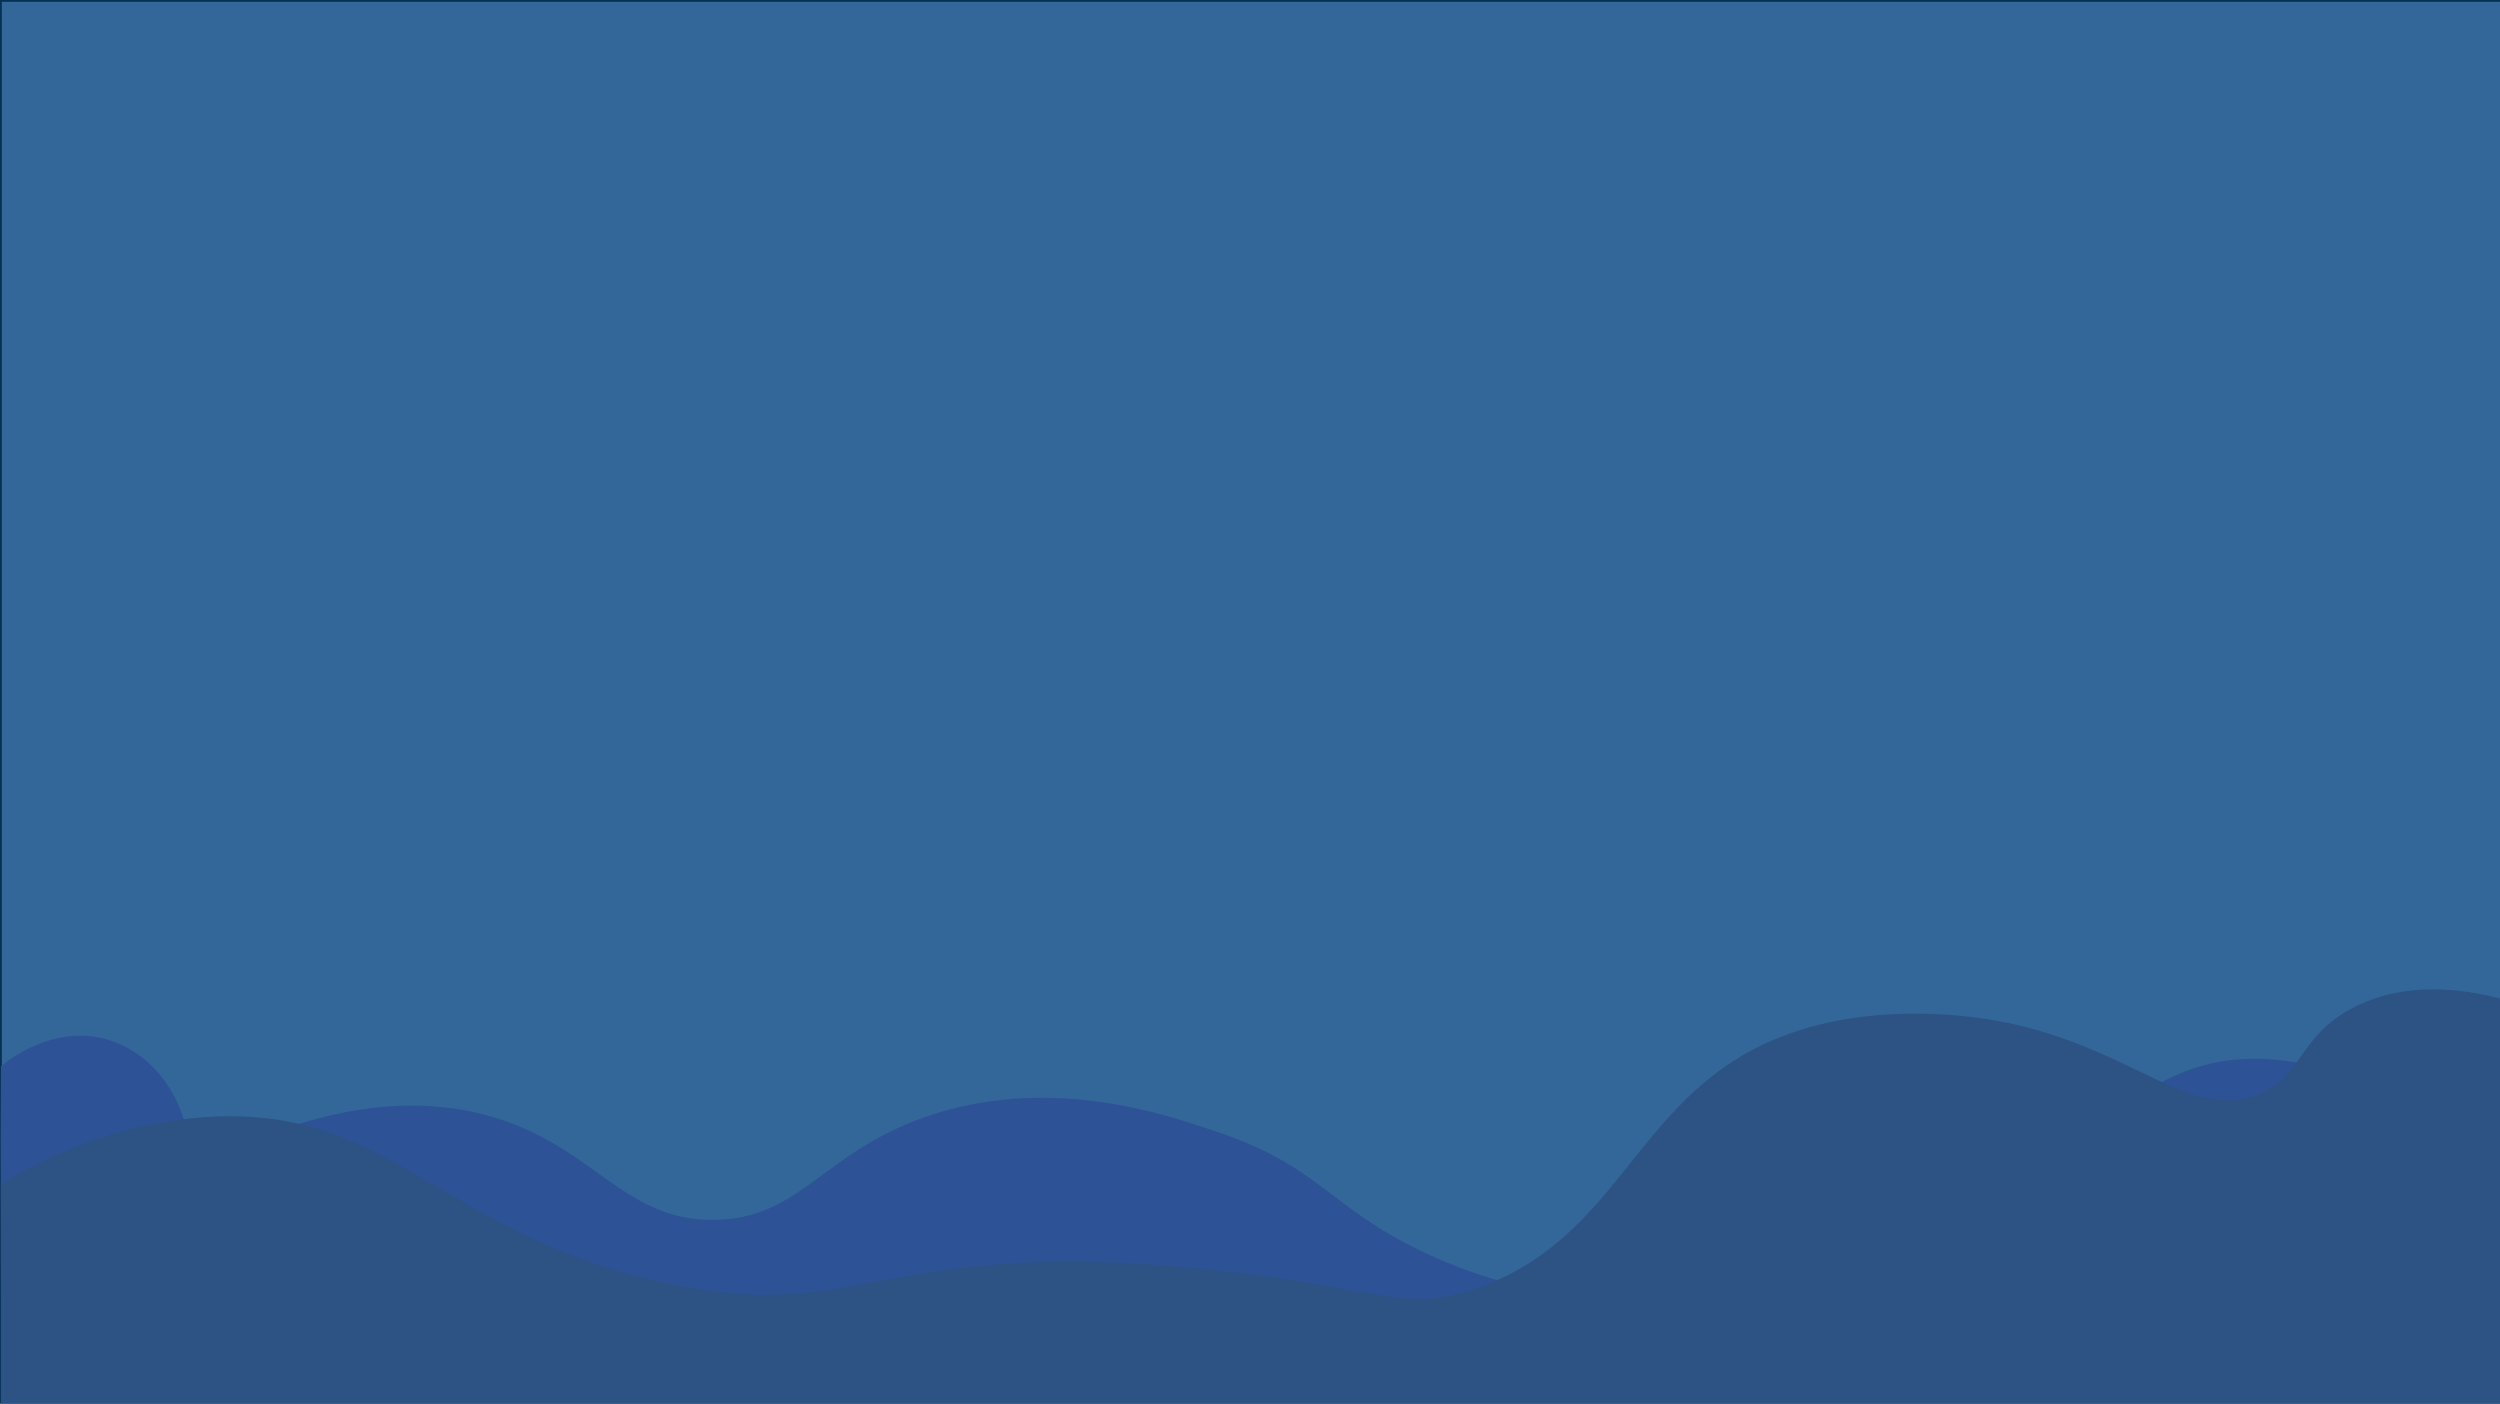 <?xml version="1.0" encoding="utf-8"?>
<!-- Generator: Adobe Illustrator 23.0.1, SVG Export Plug-In . SVG Version: 6.00 Build 0)  -->
<svg version="1.1" xmlns="http://www.w3.org/2000/svg" xmlns:xlink="http://www.w3.org/1999/xlink" x="0px" y="0px"
	 viewBox="0 0 1368 768" style="enable-background:new 0 0 1368 768;" xml:space="preserve">
<rect x="0" y="0" width="1368" height="768" fill="#808080" stroke="none"/>
<style type="text/css">
	.st0{fill:#336699;stroke:#053154;stroke-miterlimit:10;}
	.st1{fill:#2D5296;}
	.st2{fill:#2D5282;stroke:#053154;stroke-miterlimit:10;}
	.st3{fill:#2D5284;}
	.st4{fill:#FFFFFF;stroke:#000000;stroke-miterlimit:10;}
	.st5{fill:#2D526F;stroke:#053154;stroke-miterlimit:10;}
</style>
<g id="Слой_3">
	<rect x="0.5" y="0.5" class="st0" width="1368" height="768"/>
</g>
<g id="Слой_2">
	<path class="st1" d="M1368.5,648c-28.5-29.7-72.8-65.7-129-68.5c-88.3-4.4-109.2,88.3-232,122c-14.6,4-126.1,33-230-17
		c-51.3-24.7-55.6-46.9-114-66c-22.8-7.5-88.7-31.6-158-7c-55.6,19.7-67.6,55.1-114,56c-49.8,1-65.4-39.2-121-56
		c-35.7-10.8-89.3-12.4-167,29c2.7-34.6-17.9-64.6-46-72c-29.7-7.8-54.6,12.9-57,15c-0.2,30-0.2,54.1-0.1,70.5
		c0,16.7,0.1,28.8,0.1,56.9c0,19.2,0,38.4,0,57.6c93.7,0,187.3,0,281,0h337c61,0,122,0,183,0c108,0,216,0,324,0h243V648z"/>
	<path class="st2" d="M88.5,709.5"/>
</g>
<g id="Слой_1">
	<path class="st3" d="M0.5,648c24.3-14.7,61.8-32.7,109-36.5c103.7-8.3,129.1,62.3,252,90c109.8,24.7,118.6-25.1,298-7
		c94.9,9.6,108.5,25.1,150,10c83.3-30.4,86-114.1,178-141.6c50-14.9,100.1-5.4,110-3.4c70,14.2,101.5,55.1,139,39
		c24-10.3,21.4-31.6,51-47c28.2-14.7,59.5-10.6,81-5c0.2,46.5,0.2,82.6,0.1,107.5c0,12.3-0.1,29.9-0.1,56.9c0,19.2,0,38.4,0,57.6
		c-93.7,0-187.3,0-281,0h-337c-61,0-122,0-183,0c-108,0-216,0-324,0H0.5V648z"/>
	<path class="st4" d="M576.5,461.5"/>
	<path class="st4" d="M238.5,643.5"/>
	<path class="st4" d="M814.5,651.5"/>
	<path class="st5" d="M286.5,608.5"/>
</g>
</svg>
